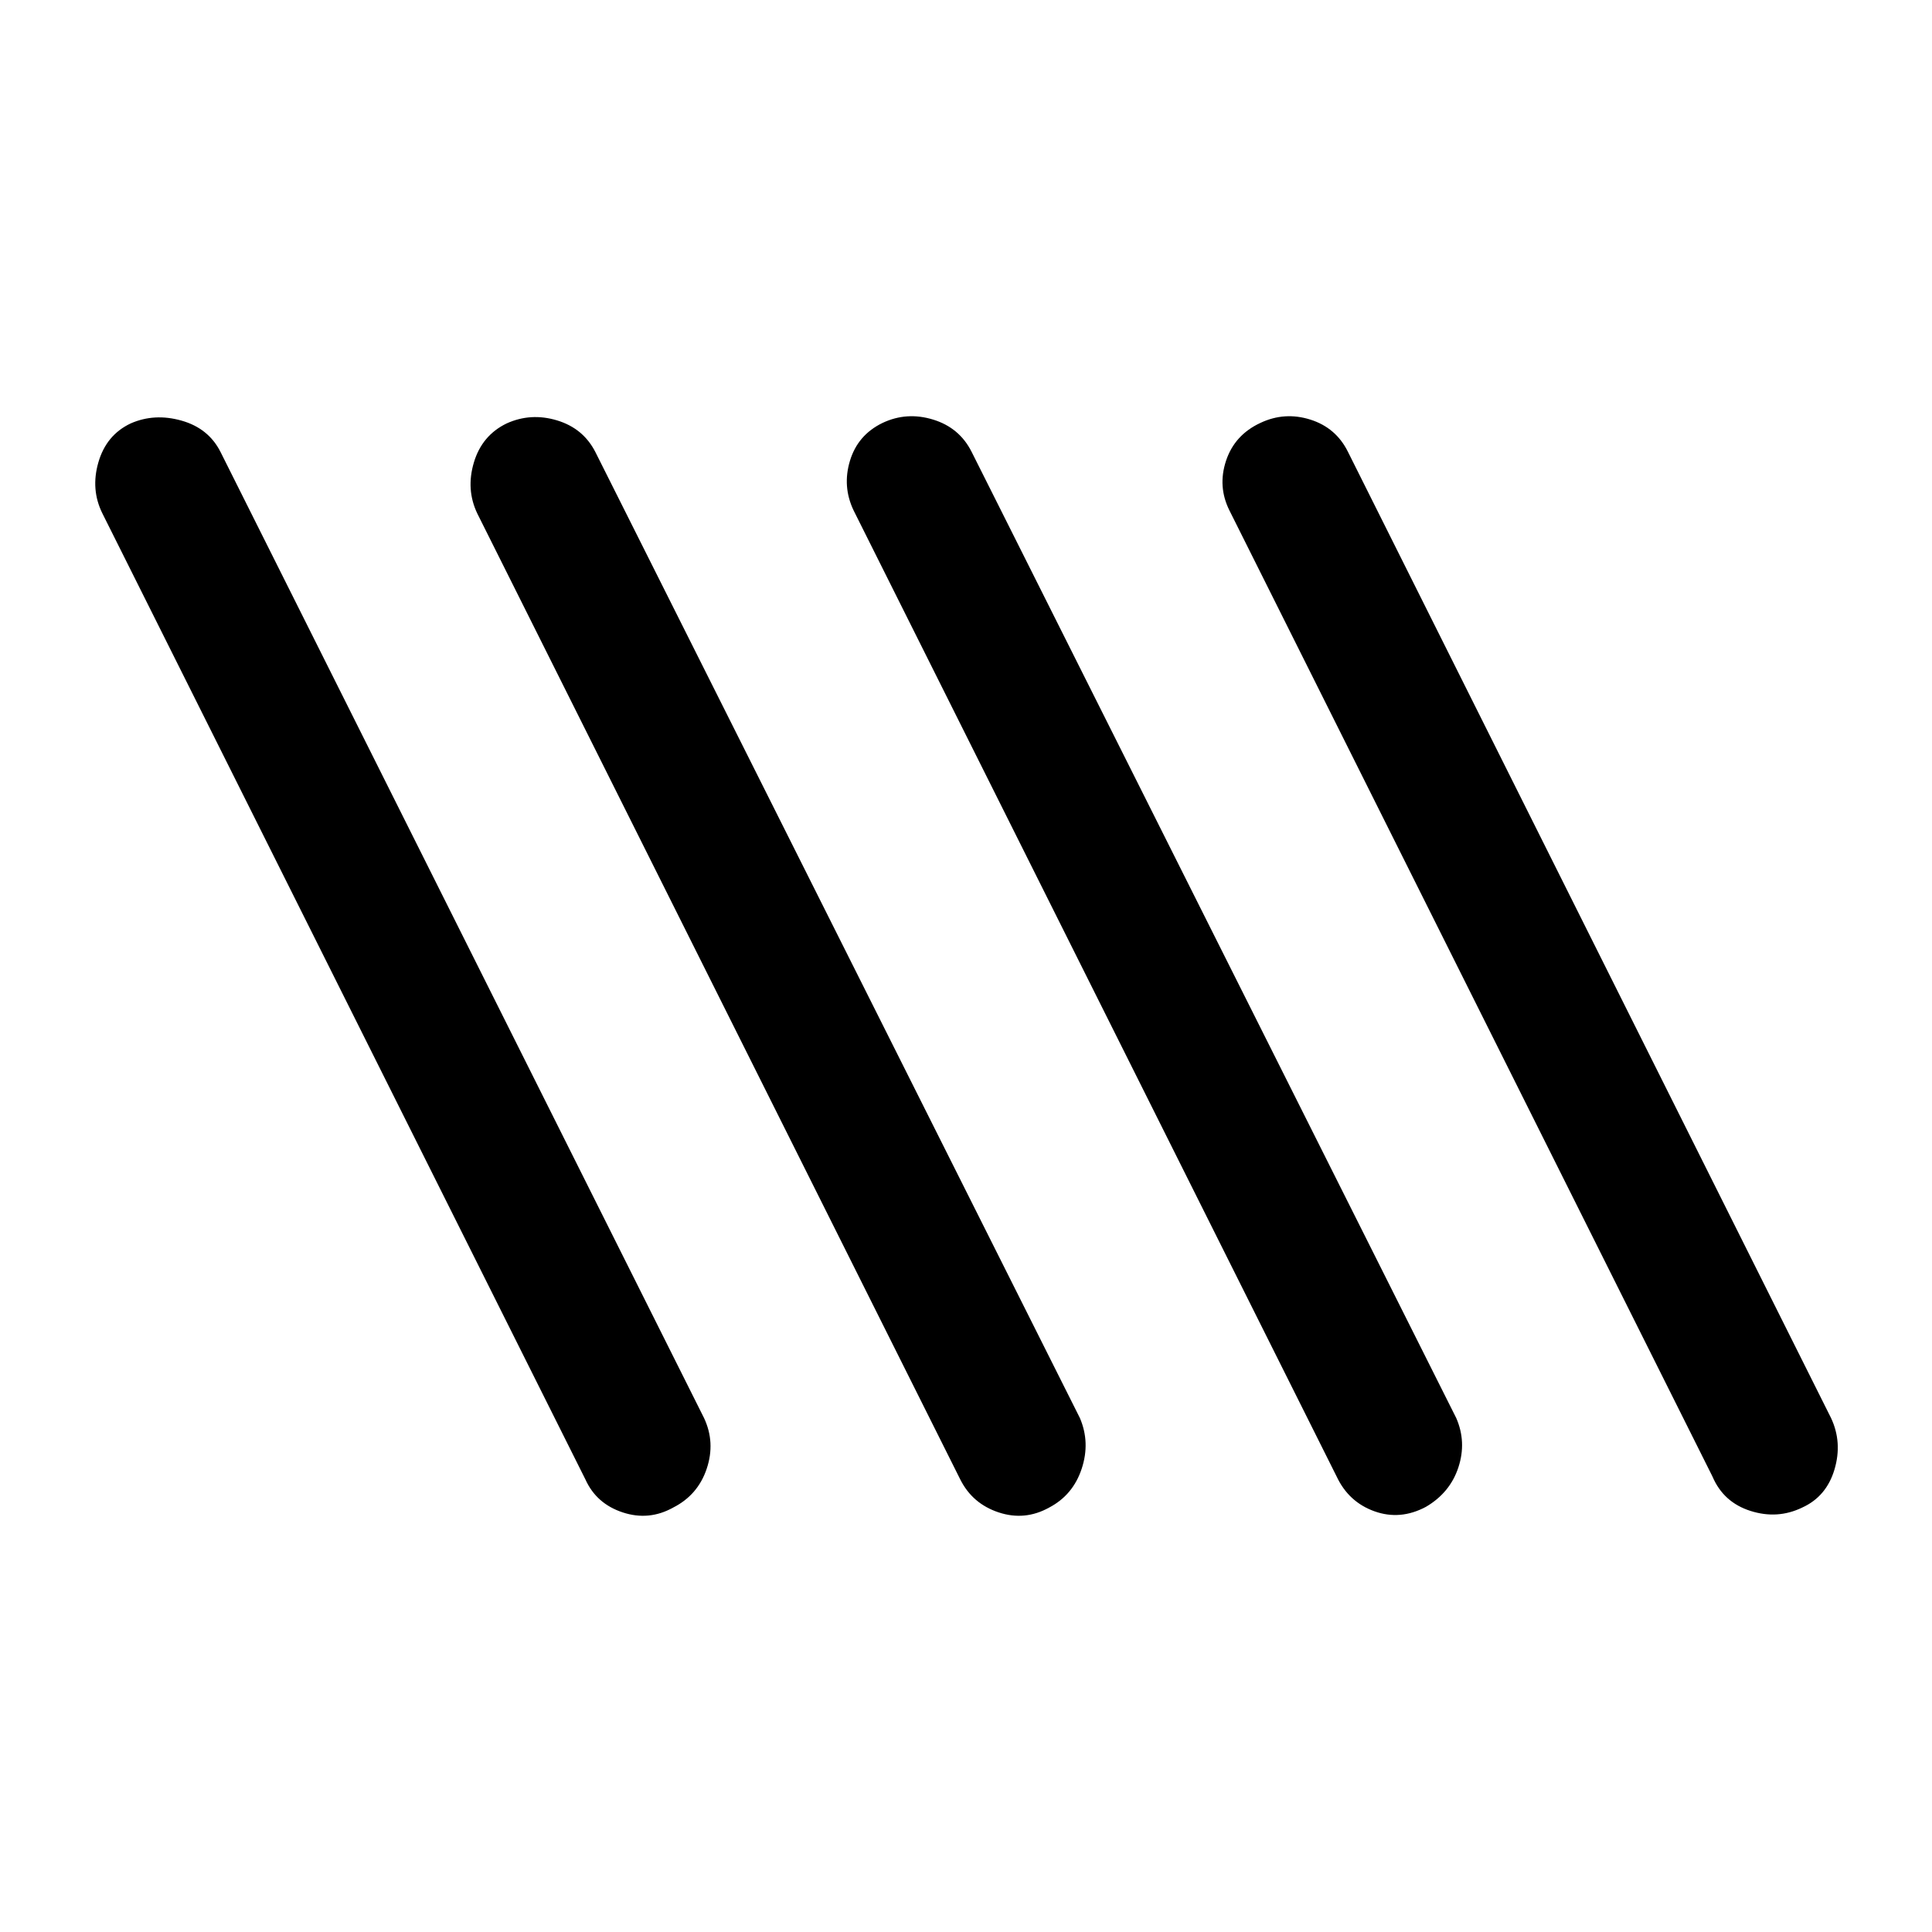 <svg xmlns="http://www.w3.org/2000/svg" height="48" viewBox="0 -960 960 960" width="48"><path d="M334.498-210.902q-12.02 6.706-25.081 2.401-13.06-4.305-18.504-16.325l-240-480q-5.957-11.935-2.011-25.5 3.945-13.565 16.022-19.272 11.837-5.206 25.278-1.401 13.441 3.805 19.385 15.586l240.239 480q5.718 12.174 1.325 25.239-4.393 13.065-16.653 19.272Zm186.818 0q-12.077 6.706-25.086 2.401-13.01-4.305-19.056-16.325l-240-480q-5.718-11.935-1.705-25.38 4.012-13.446 16.272-19.392 12.02-5.446 25.035-1.521t19.05 15.706l240.761 480q5.217 12.174.892 25.239-4.326 13.065-16.163 19.272Zm374.182 0q-12.259 5.946-25.7 1.665-13.441-4.28-18.885-17.089l-240-480q-5.957-11.935-1.694-24.75 4.262-12.815 17.022-18.761 12.02-5.707 24.831-1.676 12.81 4.03 18.754 16.1l240 480q5.718 12.174 1.705 25.619-4.012 13.446-16.033 18.892Zm-187-.337q-12.759 6.783-25.563 2.185-12.805-4.598-18.761-17.272l-240-480q-5.718-11.935-1.825-24.75t16.153-18.761q12.02-5.707 25.154-1.676 13.135 4.03 19.17 16.1l240.761 480q5.217 11.935 1.074 24.543-4.142 12.609-16.163 19.631Z"/></svg>